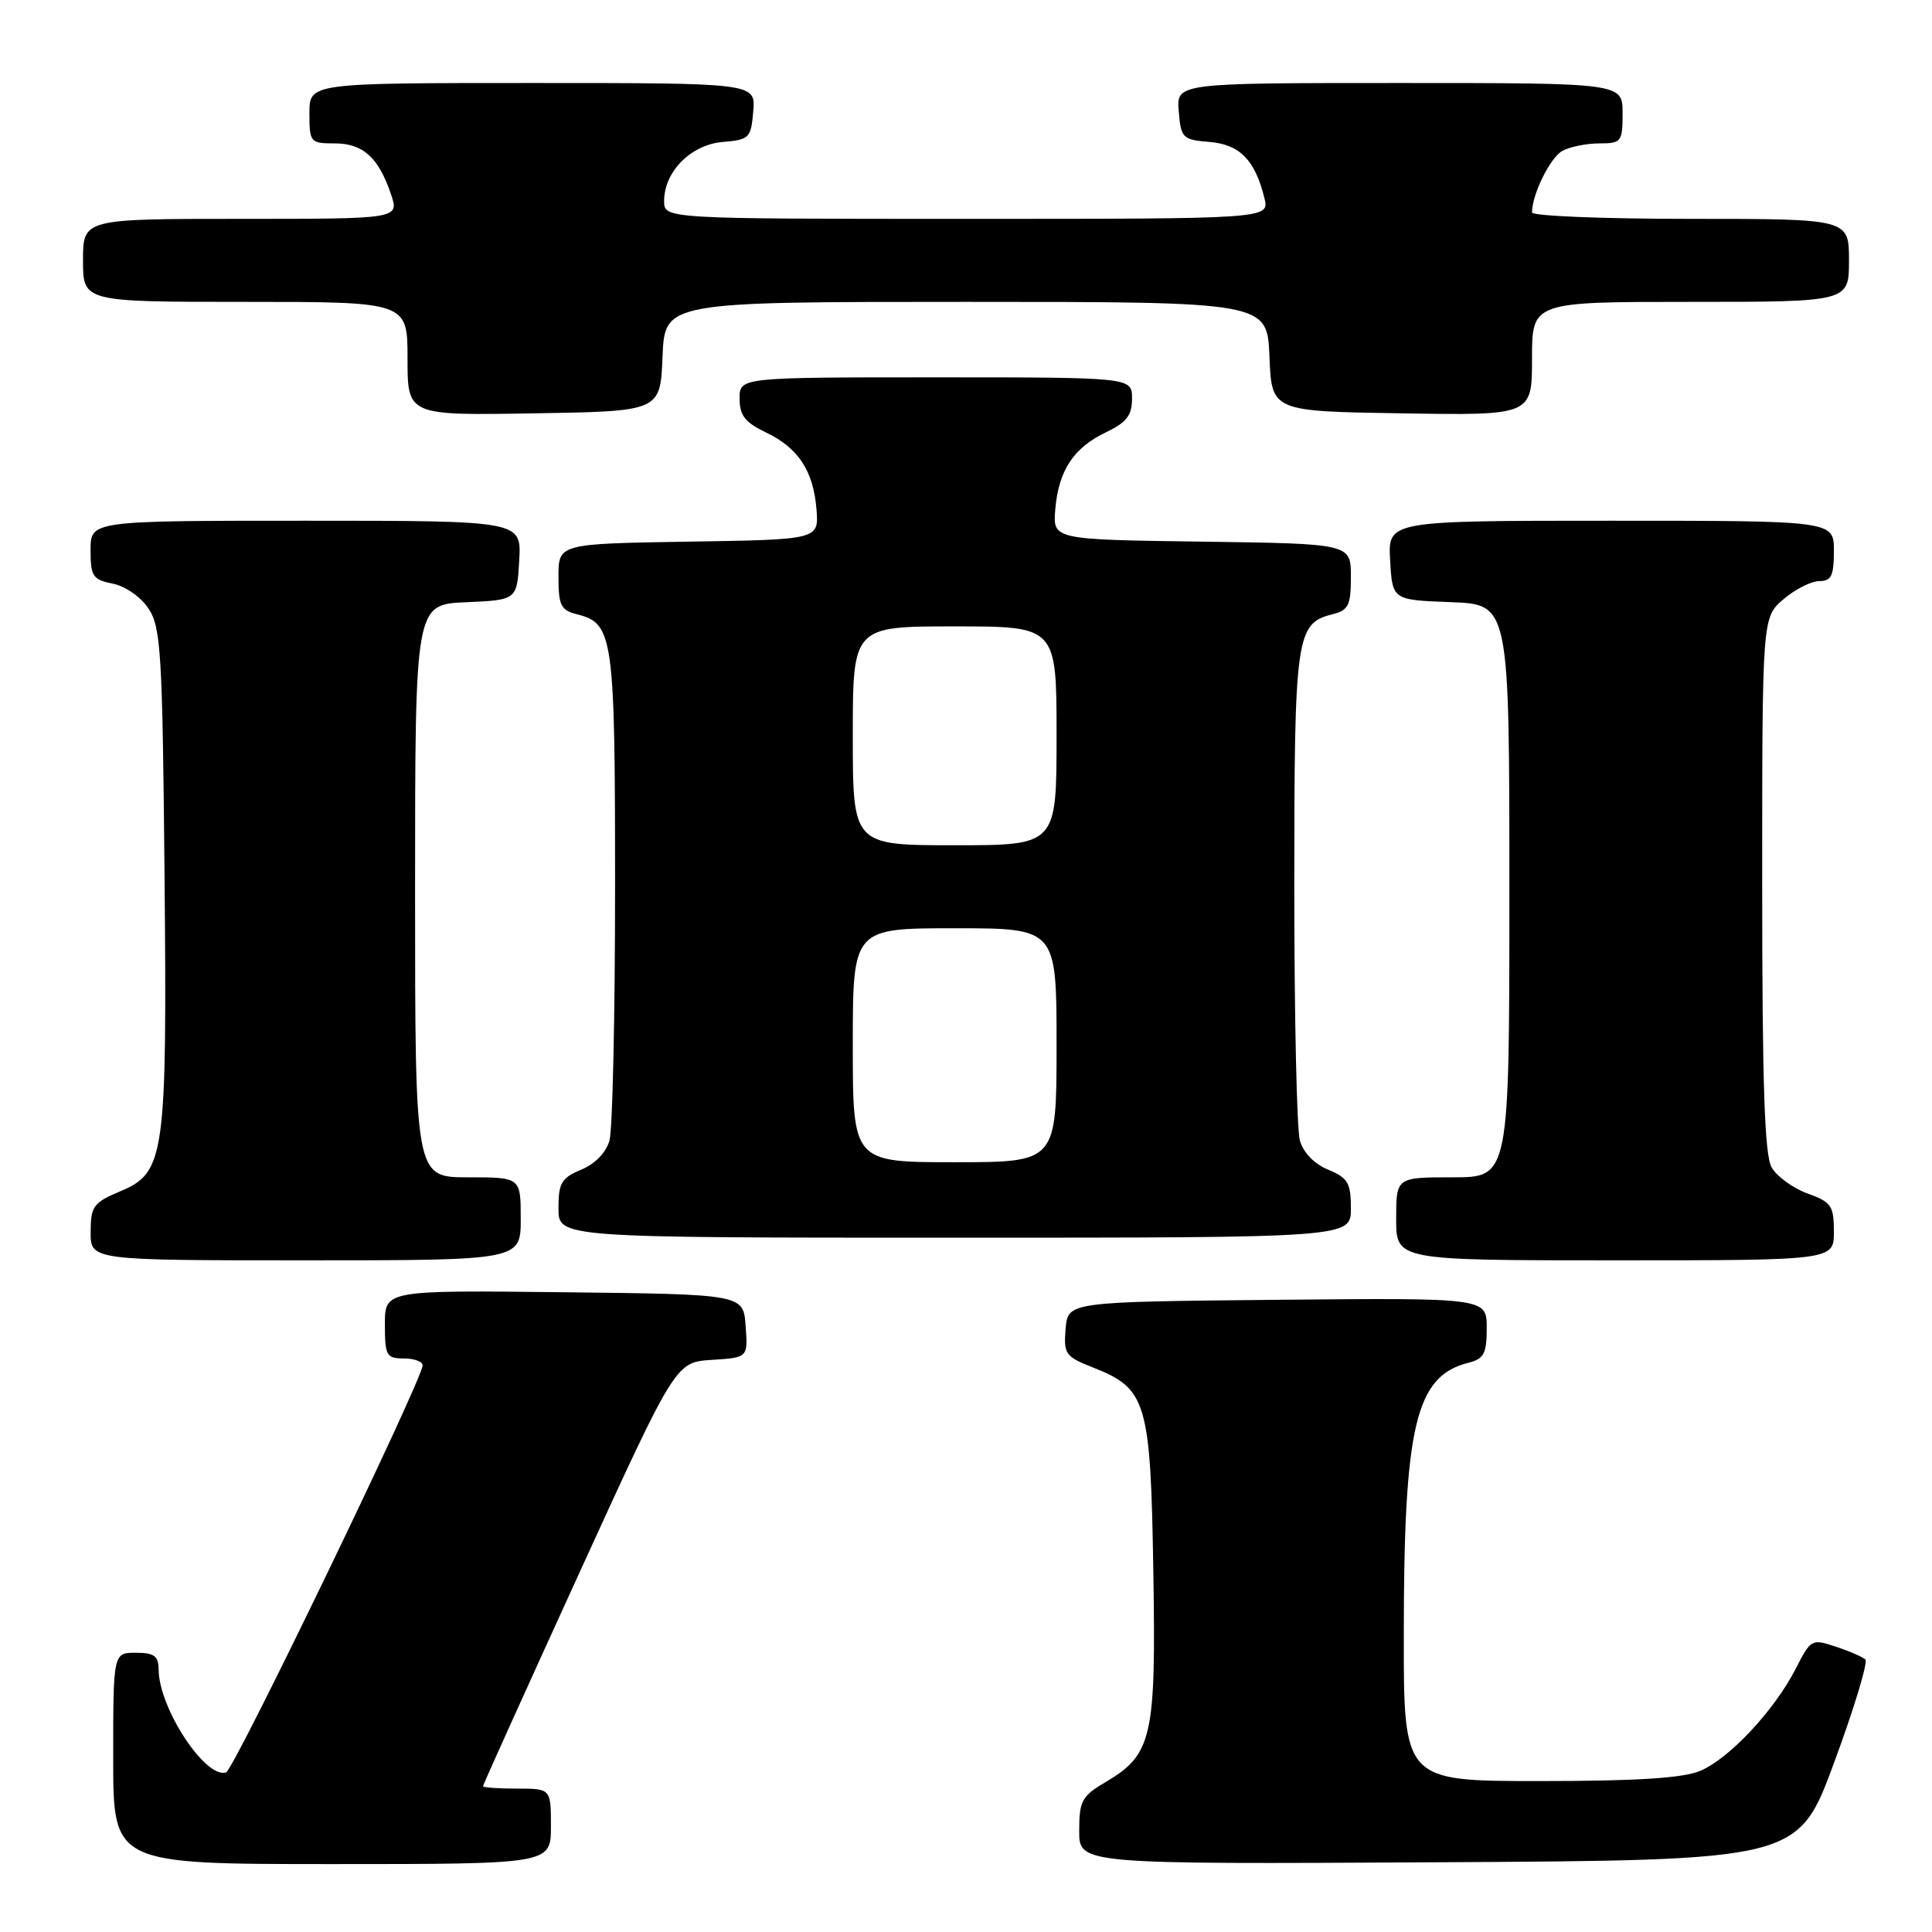 <?xml version="1.0" encoding="UTF-8" standalone="no"?>
<!DOCTYPE svg PUBLIC "-//W3C//DTD SVG 1.1//EN" "http://www.w3.org/Graphics/SVG/1.1/DTD/svg11.dtd" >
<svg xmlns="http://www.w3.org/2000/svg" xmlns:xlink="http://www.w3.org/1999/xlink" version="1.1" viewBox="0 0 256 256">
 <g >
 <path fill="currentColor"
d=" M 73.00 242.00 C 73.00 237.00 73.00 237.00 68.50 237.00 C 66.03 237.00 64.00 236.86 64.00 236.68 C 64.00 236.50 69.74 223.79 76.76 208.43 C 89.52 180.50 89.52 180.50 94.31 180.19 C 99.11 179.89 99.11 179.89 98.80 175.69 C 98.50 171.50 98.50 171.50 74.75 171.23 C 51.00 170.96 51.00 170.96 51.00 175.48 C 51.00 179.63 51.20 180.00 53.50 180.00 C 54.88 180.00 56.00 180.41 56.00 180.92 C 56.00 182.74 31.01 234.50 29.96 234.85 C 27.24 235.75 21.07 226.37 21.02 221.25 C 21.00 219.42 20.44 219.00 18.00 219.00 C 15.00 219.00 15.00 219.00 15.00 233.00 C 15.00 247.00 15.00 247.00 44.00 247.00 C 73.00 247.00 73.00 247.00 73.00 242.00 Z  M 243.05 233.50 C 245.69 226.35 247.54 220.22 247.17 219.89 C 246.80 219.55 245.04 218.78 243.24 218.19 C 240.07 217.13 239.94 217.20 237.95 221.10 C 235.13 226.62 229.13 233.04 225.28 234.65 C 222.99 235.61 216.89 236.00 204.03 236.00 C 186.00 236.00 186.00 236.00 186.01 216.75 C 186.01 188.85 187.56 182.33 194.59 180.57 C 196.63 180.05 197.00 179.35 197.00 175.97 C 197.00 171.97 197.00 171.97 169.25 172.23 C 141.50 172.50 141.50 172.50 141.20 176.08 C 140.92 179.42 141.17 179.76 144.85 181.21 C 151.94 183.99 152.46 185.75 152.82 208.11 C 153.19 230.28 152.69 232.48 146.44 236.17 C 143.35 237.99 143.00 238.64 143.00 242.61 C 143.00 247.02 143.00 247.02 190.63 246.76 C 238.26 246.50 238.26 246.50 243.05 233.50 Z  M 69.00 161.50 C 69.00 156.00 69.00 156.00 62.00 156.00 C 55.00 156.00 55.00 156.00 55.00 118.05 C 55.00 80.09 55.00 80.09 61.75 79.80 C 68.50 79.50 68.50 79.50 68.80 74.25 C 69.10 69.00 69.10 69.00 40.55 69.00 C 12.00 69.00 12.00 69.00 12.00 72.88 C 12.00 76.37 12.29 76.81 14.95 77.34 C 16.63 77.68 18.69 79.12 19.70 80.67 C 21.32 83.13 21.53 86.63 21.80 115.66 C 22.15 153.26 21.86 155.37 15.94 157.85 C 12.37 159.35 12.02 159.84 12.01 163.25 C 12.00 167.00 12.00 167.00 40.50 167.00 C 69.00 167.00 69.00 167.00 69.00 161.50 Z  M 243.00 163.20 C 243.00 159.77 242.66 159.28 239.50 158.14 C 237.58 157.44 235.44 155.89 234.75 154.69 C 233.81 153.05 233.50 143.61 233.50 117.16 C 233.50 81.83 233.50 81.83 236.31 79.41 C 237.85 78.09 239.99 77.00 241.06 77.00 C 242.66 77.00 243.00 76.30 243.00 73.00 C 243.00 69.00 243.00 69.00 213.45 69.00 C 183.90 69.00 183.90 69.00 184.20 74.25 C 184.50 79.50 184.50 79.50 192.25 79.79 C 200.00 80.08 200.00 80.08 200.00 118.04 C 200.00 156.00 200.00 156.00 192.50 156.00 C 185.00 156.00 185.00 156.00 185.00 161.50 C 185.00 167.00 185.00 167.00 214.00 167.00 C 243.00 167.00 243.00 167.00 243.00 163.20 Z  M 179.00 160.12 C 179.00 156.75 178.61 156.08 175.99 154.99 C 174.16 154.24 172.68 152.71 172.24 151.12 C 171.83 149.68 171.50 134.55 171.50 117.50 C 171.50 84.25 171.73 82.61 176.53 81.40 C 178.69 80.86 179.00 80.23 179.00 76.41 C 179.00 72.04 179.00 72.04 159.25 71.77 C 139.50 71.50 139.50 71.50 139.83 67.50 C 140.26 62.35 142.25 59.33 146.55 57.28 C 149.28 55.97 150.00 55.04 150.00 52.81 C 150.00 50.00 150.00 50.00 124.00 50.00 C 98.00 50.00 98.00 50.00 98.00 52.81 C 98.00 55.04 98.72 55.97 101.45 57.28 C 105.78 59.34 107.78 62.38 108.19 67.50 C 108.50 71.50 108.50 71.50 91.25 71.77 C 74.00 72.05 74.00 72.05 74.00 76.42 C 74.00 80.23 74.31 80.86 76.47 81.40 C 81.27 82.61 81.50 84.25 81.50 117.50 C 81.50 134.55 81.17 149.68 80.76 151.12 C 80.32 152.71 78.84 154.24 77.01 154.99 C 74.39 156.08 74.00 156.75 74.00 160.12 C 74.00 164.00 74.00 164.00 126.50 164.00 C 179.00 164.00 179.00 164.00 179.00 160.12 Z  M 87.79 47.25 C 88.09 40.00 88.09 40.00 128.00 40.00 C 167.91 40.00 167.91 40.00 168.21 47.25 C 168.50 54.50 168.50 54.50 185.75 54.77 C 203.00 55.05 203.00 55.05 203.00 47.52 C 203.00 40.00 203.00 40.00 224.00 40.00 C 245.00 40.00 245.00 40.00 245.00 34.50 C 245.00 29.00 245.00 29.00 224.00 29.00 C 212.45 29.00 203.00 28.62 203.00 28.15 C 203.00 25.76 205.43 20.84 207.04 19.98 C 208.05 19.44 210.25 19.00 211.93 19.00 C 214.84 19.00 215.00 18.80 215.00 15.00 C 215.00 11.00 215.00 11.00 185.44 11.00 C 155.88 11.00 155.88 11.00 156.19 14.75 C 156.48 18.30 156.70 18.52 160.27 18.81 C 164.28 19.14 166.30 21.20 167.54 26.25 C 168.22 29.00 168.22 29.00 128.11 29.00 C 88.00 29.00 88.00 29.00 88.00 26.63 C 88.00 22.74 91.55 19.16 95.78 18.81 C 99.29 18.52 99.52 18.29 99.81 14.75 C 100.12 11.00 100.12 11.00 70.56 11.00 C 41.00 11.00 41.00 11.00 41.00 15.00 C 41.00 18.87 41.11 19.00 44.35 19.00 C 48.10 19.00 50.17 20.87 51.81 25.75 C 52.90 29.00 52.90 29.00 31.95 29.00 C 11.00 29.00 11.00 29.00 11.00 34.50 C 11.00 40.00 11.00 40.00 32.50 40.00 C 54.00 40.00 54.00 40.00 54.00 47.52 C 54.00 55.05 54.00 55.05 70.75 54.77 C 87.50 54.50 87.50 54.50 87.79 47.25 Z  M 113.00 138.50 C 113.00 123.00 113.00 123.00 126.50 123.00 C 140.00 123.00 140.00 123.00 140.00 138.50 C 140.00 154.00 140.00 154.00 126.50 154.00 C 113.00 154.00 113.00 154.00 113.00 138.50 Z  M 113.00 97.50 C 113.00 83.00 113.00 83.00 126.50 83.00 C 140.00 83.00 140.00 83.00 140.00 97.50 C 140.00 112.00 140.00 112.00 126.50 112.00 C 113.00 112.00 113.00 112.00 113.00 97.50 Z "/>
</g>
</svg>